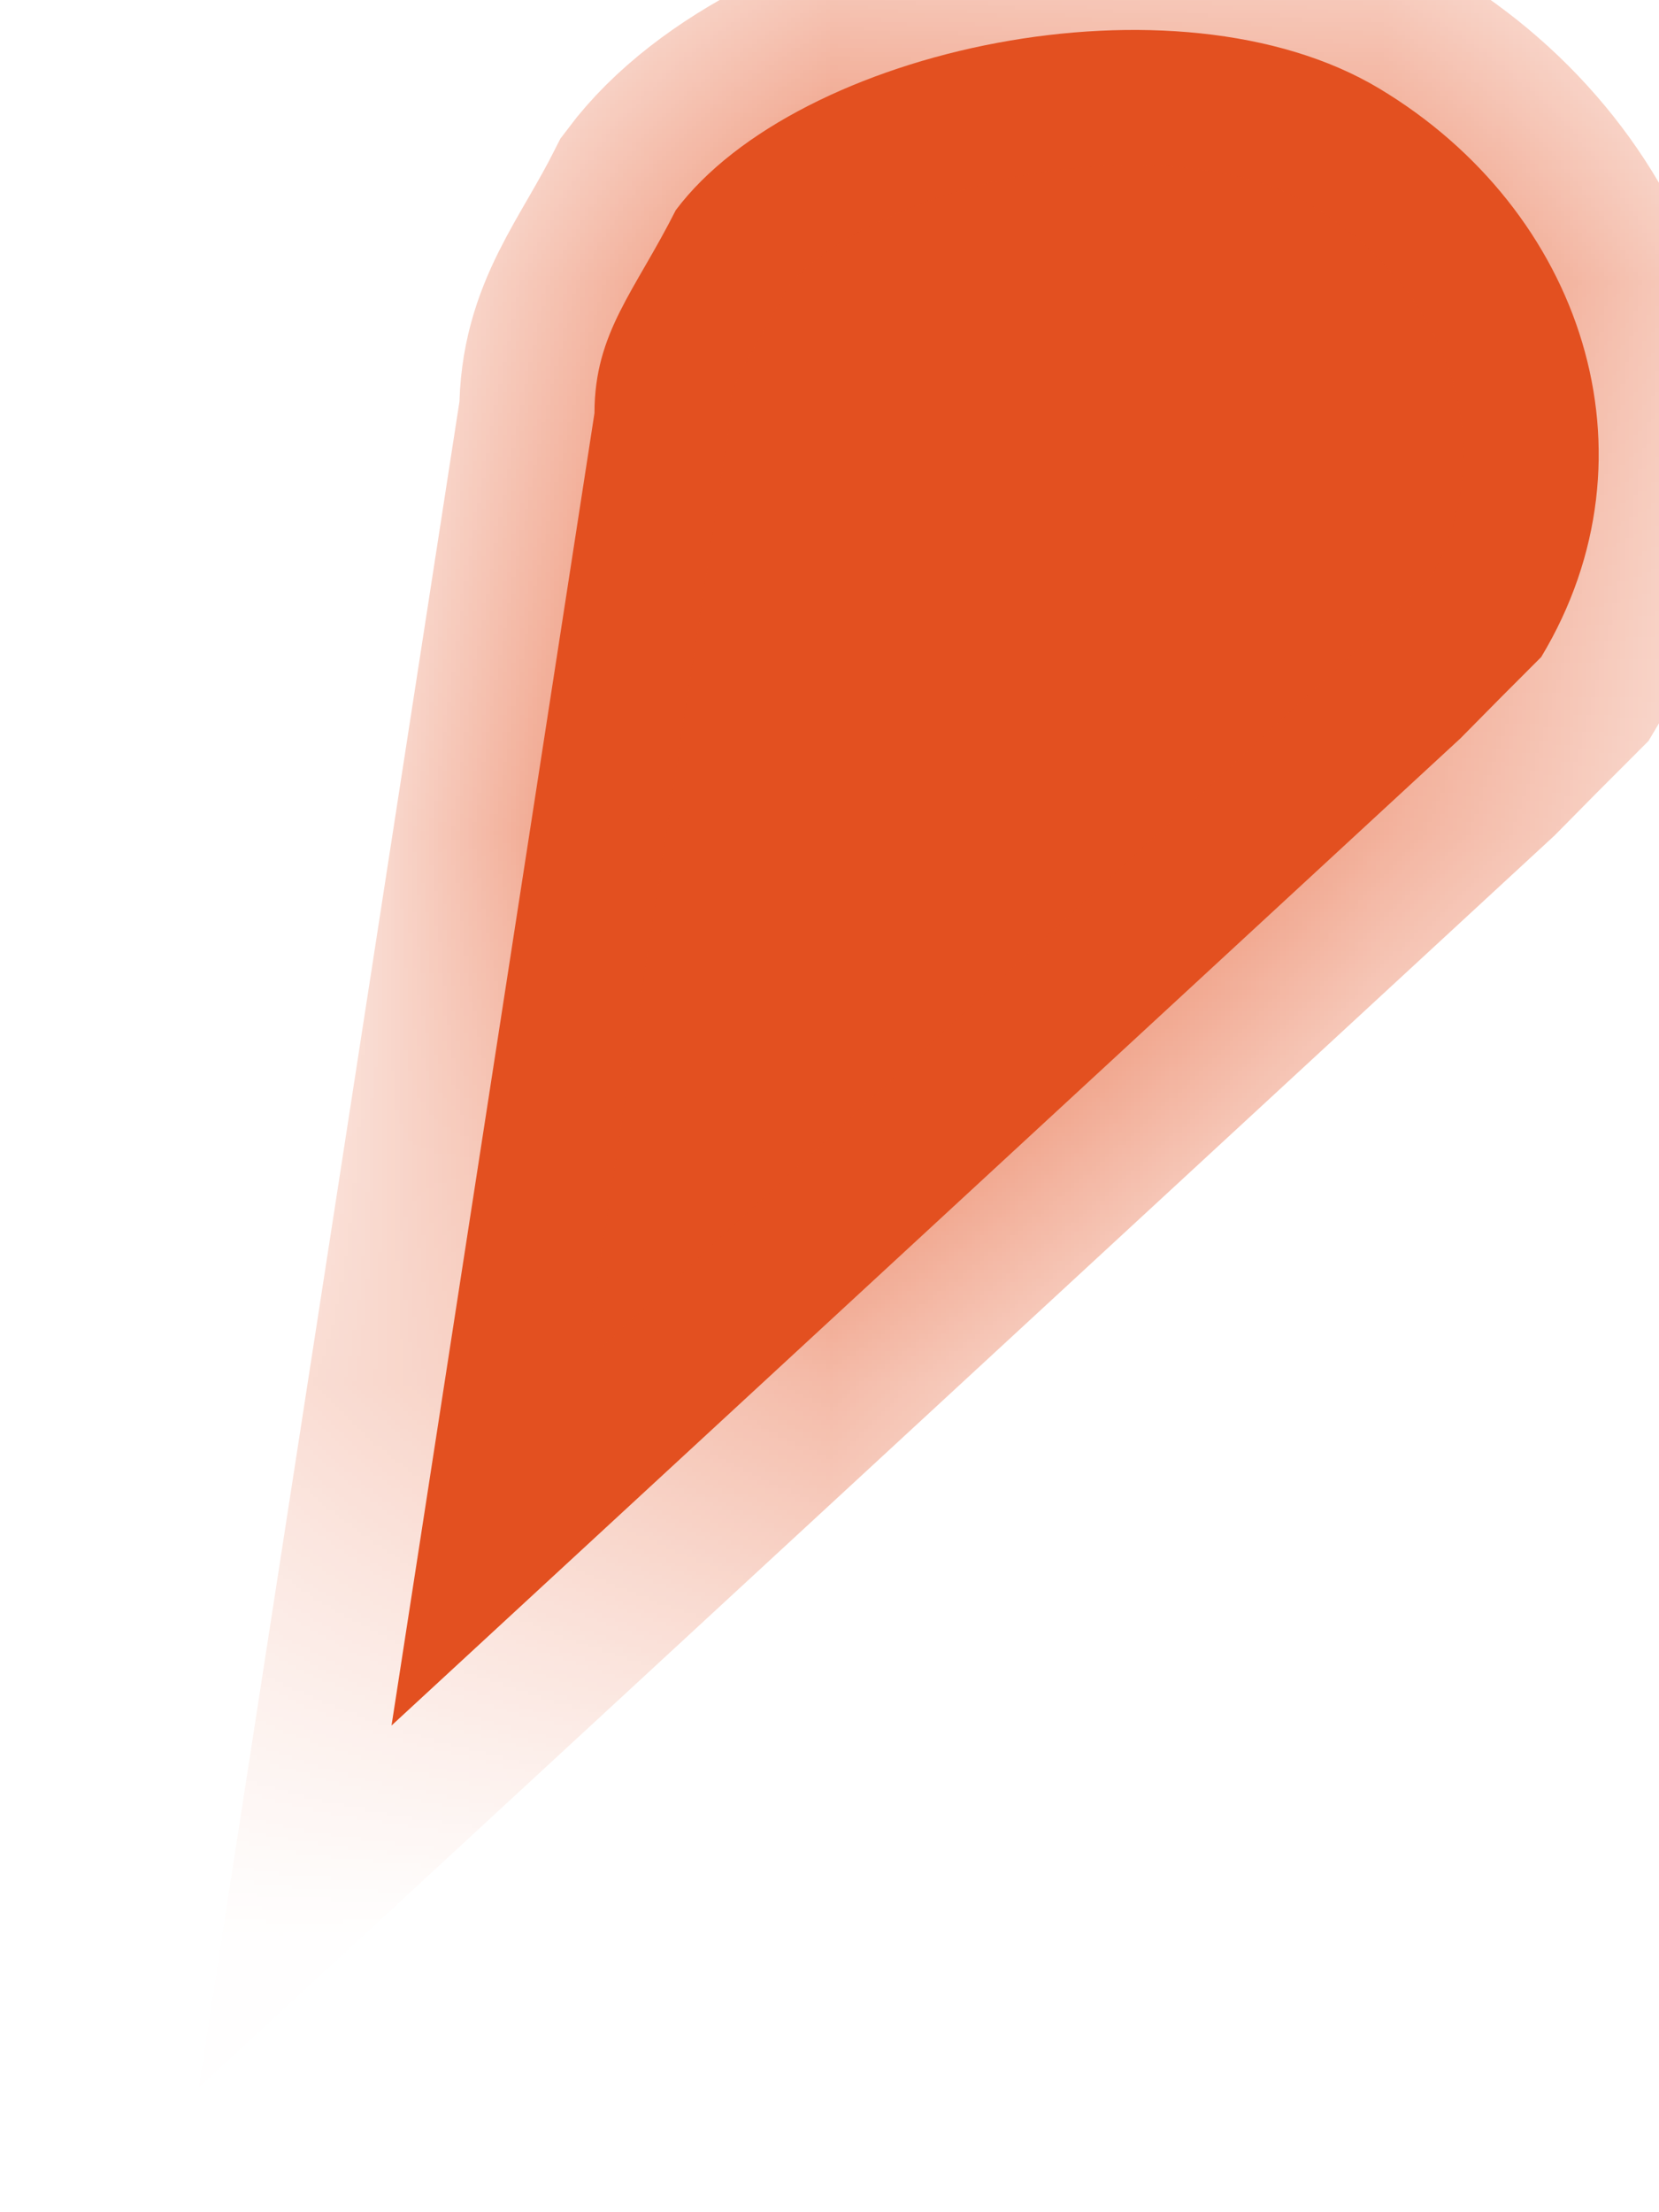 ﻿<?xml version="1.0" encoding="utf-8"?>
<svg version="1.1" xmlns:xlink="http://www.w3.org/1999/xlink" width="3px" height="4px" xmlns="http://www.w3.org/2000/svg">
  <defs>
    <mask fill="white" id="clip7326">
      <path d="M 2.494 0.16  C 2.861 0.38  3.008 0.821  2.787 1.188  C 2.714 1.261  2.714 1.261  2.641 1.335  C 2.641 1.335  0.708 3.12  0.708 3.12  C 0.708 3.12  1.075 0.747  1.075 0.747  C 1.075 0.601  1.148 0.527  1.222 0.38  C 1.442 0.087  2.127 -0.06  2.494 0.16  Z " fill-rule="evenodd" />
    </mask>
  </defs>
  <g transform="matrix(1 0 0 1 -1019 -397 )">
    <path d="M 2.494 0.16  C 2.861 0.38  3.008 0.821  2.787 1.188  C 2.714 1.261  2.714 1.261  2.641 1.335  C 2.641 1.335  0.708 3.12  0.708 3.12  C 0.708 3.12  1.075 0.747  1.075 0.747  C 1.075 0.601  1.148 0.527  1.222 0.38  C 1.442 0.087  2.127 -0.06  2.494 0.16  Z " fill-rule="nonzero" fill="#e35020" stroke="none" transform="matrix(1 0 0 1 1019 397 )" />
    <path d="M 2.494 0.16  C 2.861 0.38  3.008 0.821  2.787 1.188  C 2.714 1.261  2.714 1.261  2.641 1.335  C 2.641 1.335  0.708 3.12  0.708 3.12  C 0.708 3.12  1.075 0.747  1.075 0.747  C 1.075 0.601  1.148 0.527  1.222 0.38  C 1.442 0.087  2.127 -0.06  2.494 0.16  Z " stroke-width="0.489" stroke="#e35020" fill="none" transform="matrix(1 0 0 1 1019 397 )" mask="url(#clip7326)" />
  </g>
</svg>